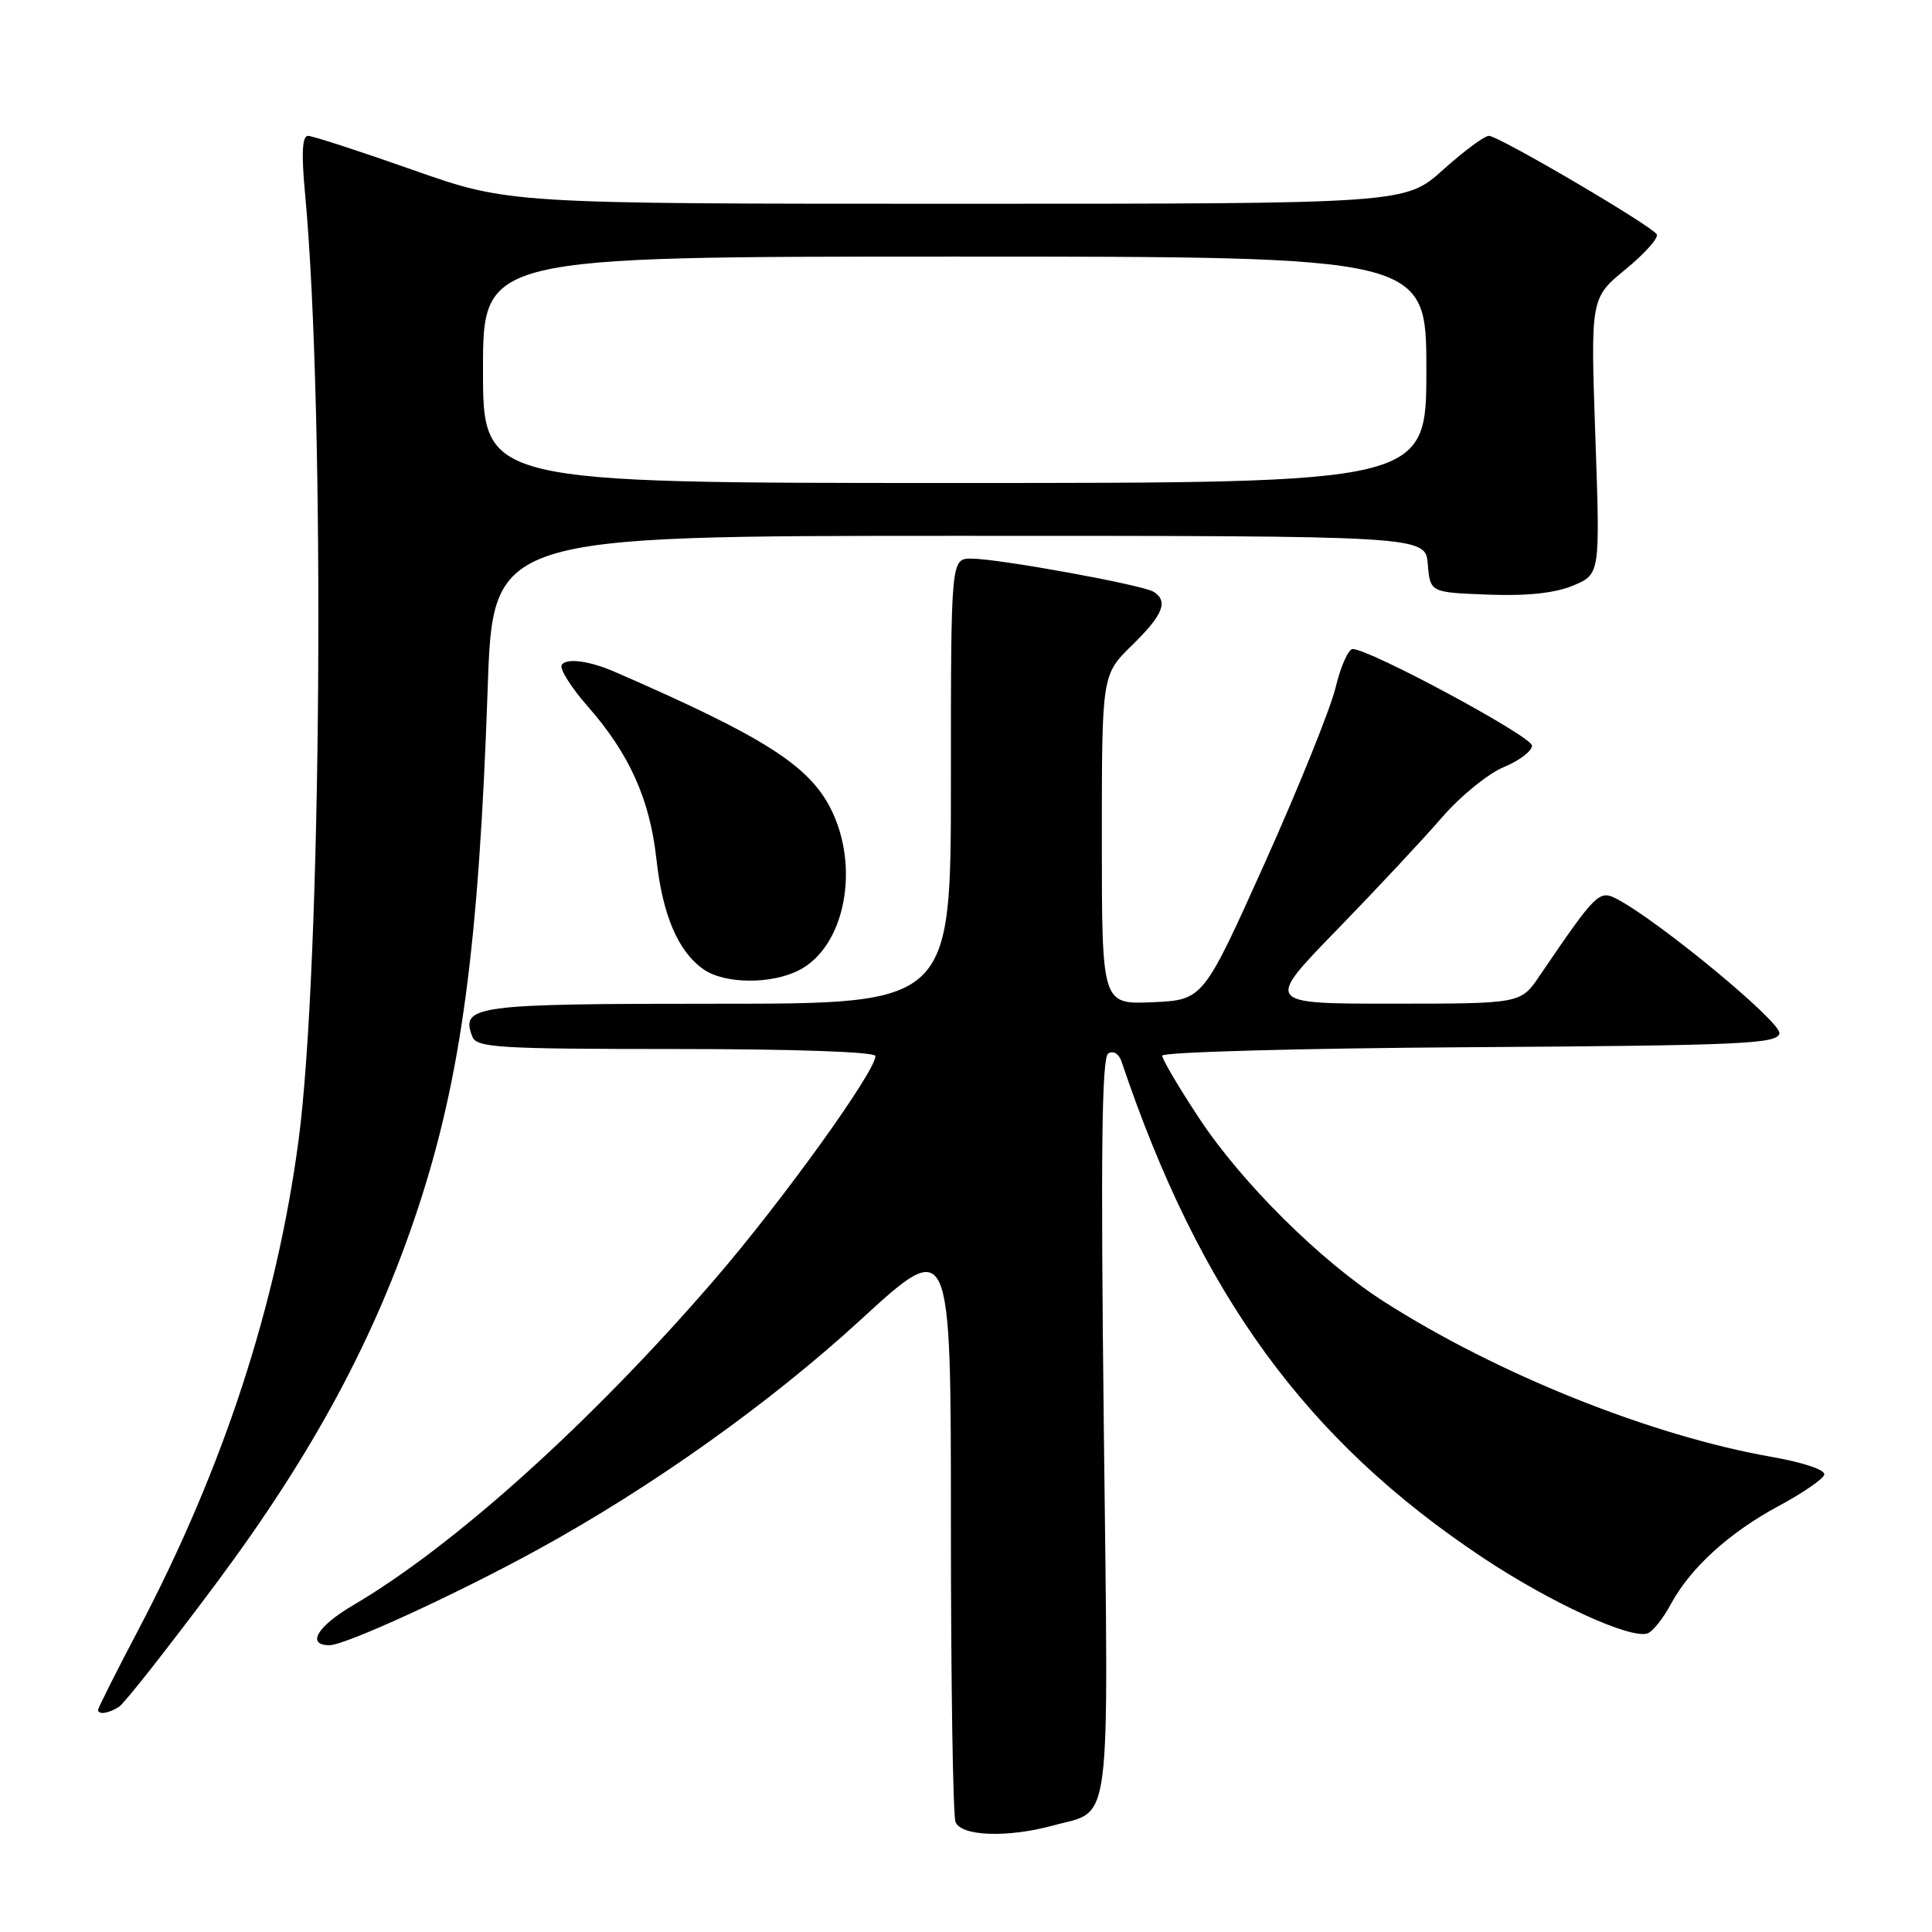 <?xml version="1.0" encoding="UTF-8" standalone="no"?>
<!DOCTYPE svg PUBLIC "-//W3C//DTD SVG 1.1//EN" "http://www.w3.org/Graphics/SVG/1.1/DTD/svg11.dtd" >
<svg xmlns="http://www.w3.org/2000/svg" xmlns:xlink="http://www.w3.org/1999/xlink" version="1.1" viewBox="0 0 256 256">
 <g >
 <path fill="currentColor"
d=" M 139.50 241.90 C 147.40 239.73 146.89 243.72 146.26 189.08 C 145.84 152.62 145.99 140.13 146.85 139.59 C 147.53 139.17 148.27 139.63 148.62 140.69 C 159.00 171.51 173.06 190.82 196.45 206.38 C 205.47 212.38 216.13 217.27 218.34 216.42 C 219.02 216.16 220.39 214.43 221.39 212.57 C 223.99 207.75 229.11 203.09 235.69 199.55 C 238.82 197.87 241.53 196.01 241.72 195.42 C 241.92 194.78 239.07 193.81 234.78 193.05 C 218.80 190.25 198.42 182.09 183.35 172.45 C 174.97 167.08 164.48 156.67 158.86 148.12 C 156.18 144.06 154.00 140.36 154.00 139.88 C 154.00 139.41 172.33 138.90 194.74 138.76 C 230.83 138.53 235.51 138.32 235.78 136.93 C 236.06 135.47 219.95 122.14 214.27 119.13 C 211.90 117.88 211.50 118.27 204.00 129.31 C 201.50 132.99 201.50 132.99 184.56 132.99 C 167.63 133.00 167.63 133.00 177.11 123.25 C 182.32 117.89 188.59 111.18 191.04 108.35 C 193.49 105.51 197.19 102.50 199.25 101.65 C 201.31 100.80 203.00 99.52 203.00 98.80 C 202.99 97.58 181.49 86.00 179.24 86.00 C 178.67 86.00 177.65 88.28 176.98 91.08 C 176.31 93.87 172.09 104.33 167.60 114.33 C 159.43 132.50 159.43 132.50 152.72 132.80 C 146.00 133.09 146.00 133.09 146.00 111.25 C 146.00 89.41 146.00 89.41 150.00 85.50 C 154.12 81.48 154.85 79.65 152.85 78.41 C 151.38 77.50 132.39 74.04 128.75 74.02 C 126.00 74.00 126.00 74.00 126.00 103.50 C 126.00 133.00 126.00 133.00 95.12 133.00 C 62.75 133.00 61.00 133.23 62.59 137.37 C 63.14 138.82 66.16 139.00 89.61 139.00 C 105.30 139.00 116.00 139.38 116.00 139.93 C 116.00 141.99 103.66 159.13 94.72 169.50 C 78.40 188.42 60.16 204.86 46.76 212.72 C 42.02 215.51 40.55 218.00 43.66 218.00 C 45.75 218.00 60.59 211.19 71.31 205.30 C 86.46 196.99 102.00 185.92 114.04 174.88 C 126.00 163.91 126.00 163.91 126.00 201.87 C 126.00 222.75 126.27 240.55 126.61 241.42 C 127.33 243.31 133.48 243.54 139.50 241.90 Z  M 15.77 226.16 C 16.47 225.72 22.22 218.41 28.55 209.93 C 41.47 192.61 49.75 177.22 55.42 160.00 C 61.11 142.72 63.45 125.24 64.62 91.25 C 65.31 71.00 65.31 71.00 127.10 71.00 C 188.88 71.00 188.88 71.00 189.19 74.75 C 189.50 78.50 189.50 78.50 197.18 78.79 C 202.33 78.99 206.05 78.59 208.45 77.59 C 212.03 76.09 212.03 76.09 211.39 57.80 C 210.76 39.50 210.76 39.50 215.40 35.68 C 217.95 33.59 219.81 31.50 219.53 31.05 C 218.80 29.87 198.57 18.00 197.29 18.00 C 196.70 18.00 193.96 20.03 191.21 22.50 C 186.21 27.00 186.21 27.00 126.82 27.00 C 67.42 27.00 67.42 27.00 54.66 22.50 C 47.65 20.03 41.41 18.00 40.81 18.00 C 40.04 18.00 39.92 20.35 40.43 25.75 C 43.13 54.86 42.62 128.07 39.56 151.10 C 36.65 172.94 29.62 194.45 18.41 215.81 C 15.43 221.47 13.00 226.31 13.00 226.56 C 13.00 227.25 14.37 227.05 15.77 226.16 Z  M 105.91 128.54 C 111.98 125.41 114.01 114.87 110.05 107.10 C 107.13 101.38 101.09 97.56 81.50 89.04 C 78.08 87.55 75.03 87.15 74.43 88.11 C 74.12 88.62 75.67 91.09 77.88 93.60 C 83.39 99.87 86.11 105.91 86.98 113.85 C 87.80 121.29 89.85 126.08 93.22 128.44 C 96.02 130.40 102.23 130.45 105.91 128.54 Z  M 64.00 49.00 C 64.00 34.00 64.00 34.00 126.50 34.00 C 189.00 34.00 189.00 34.00 189.00 49.00 C 189.00 64.00 189.00 64.00 126.50 64.00 C 64.00 64.00 64.00 64.00 64.00 49.00 Z "/>
</g>
</svg>